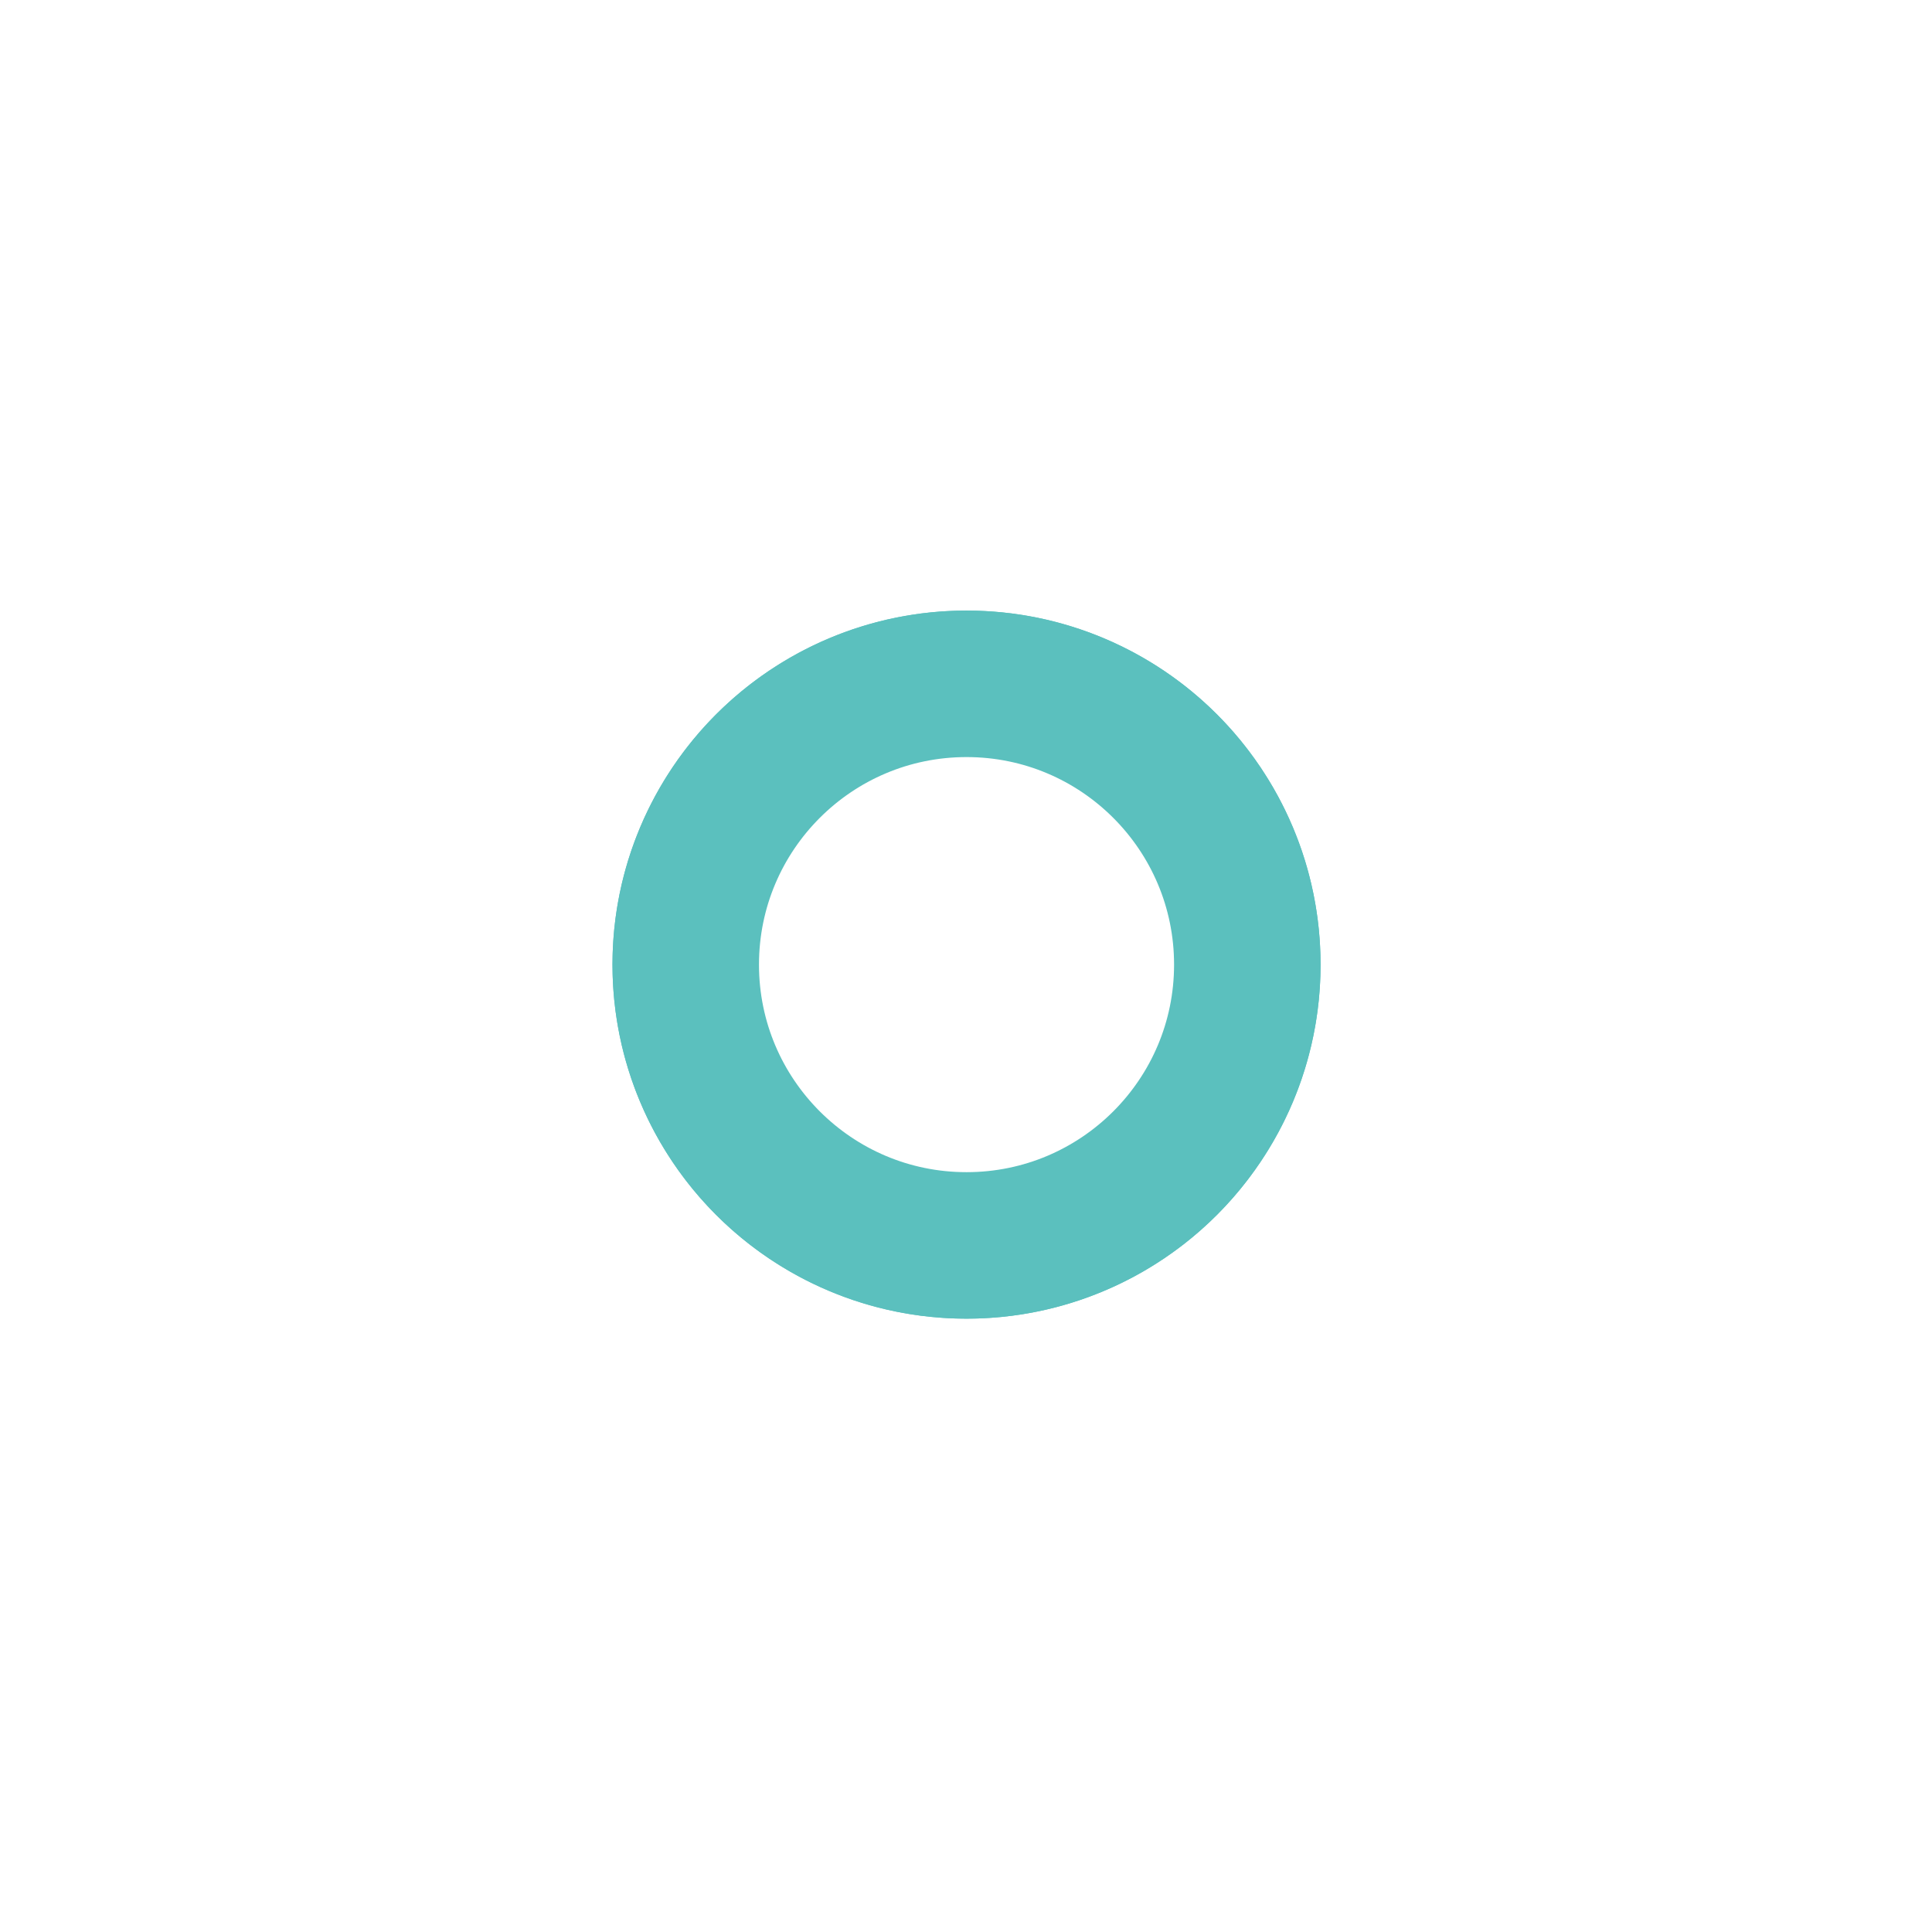 <svg width="544" height="544" viewBox="0 0 544 544" fill="none" xmlns="http://www.w3.org/2000/svg">
<mask id="mask0_8_1450" style="mask-type:alpha" maskUnits="userSpaceOnUse" x="250" y="332" width="96" height="54">
<rect x="250.198" y="355.902" width="90.714" height="30.98" transform="rotate(-15 250.198 355.902)" fill="url(#paint0_linear_8_1450)"/>
</mask>
<g mask="url(#mask0_8_1450)">
<g filter="url(#filter0_dddd_8_1450)">
<circle cx="24.516" cy="24.516" r="24.516" transform="matrix(-0.991 -0.132 0.792 -0.61 302.535 377.06)" stroke="white" stroke-width="1.719" stroke-linecap="round" stroke-dasharray="0.09 10.31"/>
</g>
</g>
<mask id="mask1_8_1450" style="mask-type:alpha" maskUnits="userSpaceOnUse" x="220" y="294" width="146" height="94">
<rect x="220.225" y="329.111" width="133.869" height="60.19" transform="rotate(-15 220.225 329.111)" fill="url(#paint1_linear_8_1450)"/>
</mask>
<g mask="url(#mask1_8_1450)">
<g filter="url(#filter1_dddd_8_1450)">
<circle cx="48.922" cy="48.922" r="48.922" transform="matrix(-0.991 -0.132 0.792 -0.61 302.443 376.715)" stroke="white" stroke-width="1.719" stroke-linecap="round" stroke-dasharray="0.09 10.31"/>
</g>
</g>
<mask id="mask2_8_1450" style="mask-type:alpha" maskUnits="userSpaceOnUse" x="182" y="247" width="207" height="131">
<rect x="182.464" y="297.076" width="191.115" height="83.204" transform="rotate(-15 182.464 297.076)" fill="url(#paint2_linear_8_1450)"/>
</mask>
<g mask="url(#mask2_8_1450)">
<g filter="url(#filter2_dddd_8_1450)">
<circle cx="70.25" cy="70.25" r="70.25" transform="matrix(-0.991 -0.132 0.792 -0.61 299.328 365.088)" stroke="white" stroke-width="1.719" stroke-linecap="round" stroke-dasharray="0.09 10.31"/>
</g>
</g>
<mask id="mask3_8_1450" style="mask-type:alpha" maskUnits="userSpaceOnUse" x="155" y="204" width="232" height="145">
<rect x="155.135" y="259.733" width="214.894" height="92.055" transform="rotate(-15 155.135 259.733)" fill="url(#paint3_linear_8_1450)"/>
</mask>
<g mask="url(#mask3_8_1450)">
<g filter="url(#filter3_dddd_8_1450)">
<circle cx="79.323" cy="79.323" r="79.323" transform="matrix(0.991 0.132 -0.792 0.61 259.605 216.841)" stroke="white" stroke-width="1.719" stroke-linecap="round" stroke-dasharray="0.09 10.31"/>
</g>
</g>
<mask id="mask4_8_1450" style="mask-type:alpha" maskUnits="userSpaceOnUse" x="162" y="171" width="207" height="131">
<rect x="162.075" y="220.982" width="191.115" height="83.204" transform="rotate(-15 162.075 220.982)" fill="url(#paint4_linear_8_1450)"/>
</mask>
<g mask="url(#mask4_8_1450)">
<g filter="url(#filter4_dddd_8_1450)">
<circle cx="70.25" cy="70.25" r="70.25" transform="matrix(0.991 0.132 -0.792 0.61 251.358 186.062)" stroke="white" stroke-width="1.719" stroke-linecap="round" stroke-dasharray="0.09 10.31"/>
</g>
</g>
<mask id="mask5_8_1450" style="mask-type:alpha" maskUnits="userSpaceOnUse" x="185" y="164" width="146" height="94">
<rect x="185.403" y="199.153" width="133.869" height="60.19" transform="rotate(-15 185.403 199.153)" fill="url(#paint5_linear_8_1450)"/>
</mask>
<g mask="url(#mask5_8_1450)">
<g filter="url(#filter5_dddd_8_1450)">
<circle cx="48.922" cy="48.922" r="48.922" transform="matrix(0.991 0.132 -0.792 0.61 248.379 174.947)" stroke="white" stroke-width="1.719" stroke-linecap="round" stroke-dasharray="0.09 10.31"/>
</g>
</g>
<mask id="mask6_8_1450" style="mask-type:alpha" maskUnits="userSpaceOnUse" x="205" y="165" width="97" height="55">
<rect x="205.525" y="189.179" width="90.714" height="30.98" transform="rotate(-15 205.525 189.179)" fill="url(#paint6_linear_8_1450)"/>
</mask>
<g mask="url(#mask6_8_1450)">
<g filter="url(#filter6_dddd_8_1450)">
<circle cx="24.516" cy="24.516" r="24.516" transform="matrix(0.991 0.132 -0.792 0.61 248.15 174.092)" stroke="white" stroke-width="1.719" stroke-linecap="round" stroke-dasharray="0.09 10.31"/>
</g>
</g>
<mask id="mask7_8_1450" style="mask-type:alpha" maskUnits="userSpaceOnUse" x="250" y="314" width="92" height="51">
<rect x="250.894" y="336.368" width="85.615" height="29.032" transform="rotate(-15 250.894 336.368)" fill="url(#paint7_linear_8_1450)"/>
</mask>
<g mask="url(#mask7_8_1450)">
<g filter="url(#filter7_dddd_8_1450)">
<circle cx="23.114" cy="23.114" r="23.114" transform="matrix(-0.992 -0.13 0.794 -0.608 300.231 356.118)" stroke="white" stroke-width="0.859" stroke-linecap="round" stroke-dasharray="0.09 10.31"/>
</g>
</g>
<mask id="mask8_8_1450" style="mask-type:alpha" maskUnits="userSpaceOnUse" x="222" y="278" width="138" height="88">
<rect x="222.664" y="311.3" width="126.344" height="56.406" transform="rotate(-15 222.664 311.3)" fill="url(#paint8_linear_8_1450)"/>
</mask>
<g mask="url(#mask8_8_1450)">
<g filter="url(#filter8_dddd_8_1450)">
<circle cx="46.125" cy="46.125" r="46.125" transform="matrix(-0.992 -0.13 0.794 -0.608 300.144 355.795)" stroke="white" stroke-width="0.859" stroke-linecap="round" stroke-dasharray="0.09 10.31"/>
</g>
</g>
<mask id="mask9_8_1450" style="mask-type:alpha" maskUnits="userSpaceOnUse" x="187" y="234" width="195" height="123">
<rect x="187.096" y="281.328" width="180.373" height="77.973" transform="rotate(-15 187.096 281.328)" fill="url(#paint9_linear_8_1450)"/>
</mask>
<g mask="url(#mask9_8_1450)">
<g filter="url(#filter9_dddd_8_1450)">
<circle cx="66.233" cy="66.233" r="66.233" transform="matrix(-0.992 -0.13 0.794 -0.608 297.225 344.9)" stroke="white" stroke-width="0.859" stroke-linecap="round" stroke-dasharray="0.09 10.31"/>
</g>
</g>
<mask id="mask10_8_1450" style="mask-type:alpha" maskUnits="userSpaceOnUse" x="161" y="193" width="219" height="137">
<rect x="161.376" y="246.362" width="202.815" height="86.268" transform="rotate(-15 161.376 246.362)" fill="url(#paint10_linear_8_1450)"/>
</mask>
<g mask="url(#mask10_8_1450)">
<g filter="url(#filter10_dddd_8_1450)">
<circle cx="74.786" cy="74.786" r="74.786" transform="matrix(0.992 0.13 -0.794 0.608 260 205.974)" stroke="white" stroke-width="0.859" stroke-linecap="round" stroke-dasharray="0.09 10.31"/>
</g>
</g>
<mask id="mask11_8_1450" style="mask-type:alpha" maskUnits="userSpaceOnUse" x="167" y="163" width="196" height="123">
<rect x="167.988" y="210.018" width="180.373" height="77.973" transform="rotate(-15 167.988 210.018)" fill="url(#paint11_linear_8_1450)"/>
</mask>
<g mask="url(#mask11_8_1450)">
<g filter="url(#filter11_dddd_8_1450)">
<circle cx="66.233" cy="66.233" r="66.233" transform="matrix(0.992 0.13 -0.794 0.608 252.271 177.129)" stroke="white" stroke-width="0.859" stroke-linecap="round" stroke-dasharray="0.09 10.31"/>
</g>
</g>
<mask id="mask12_8_1450" style="mask-type:alpha" maskUnits="userSpaceOnUse" x="190" y="156" width="137" height="88">
<rect x="190.031" y="189.513" width="126.344" height="56.406" transform="rotate(-15 190.031 189.513)" fill="url(#paint12_linear_8_1450)"/>
</mask>
<g mask="url(#mask12_8_1450)">
<g filter="url(#filter12_dddd_8_1450)">
<circle cx="46.125" cy="46.125" r="46.125" transform="matrix(0.992 0.13 -0.794 0.608 249.48 166.713)" stroke="white" stroke-width="0.859" stroke-linecap="round" stroke-dasharray="0.09 10.31"/>
</g>
</g>
<mask id="mask13_8_1450" style="mask-type:alpha" maskUnits="userSpaceOnUse" x="209" y="157" width="91" height="52">
<rect x="209.03" y="180.128" width="85.615" height="29.032" transform="rotate(-15 209.03 180.128)" fill="url(#paint13_linear_8_1450)"/>
</mask>
<g mask="url(#mask13_8_1450)">
<g filter="url(#filter13_dddd_8_1450)">
<circle cx="23.114" cy="23.114" r="23.114" transform="matrix(0.992 0.13 -0.794 0.608 249.265 165.912)" stroke="white" stroke-width="0.859" stroke-linecap="round" stroke-dasharray="0.09 10.31"/>
</g>
</g>
<mask id="mask14_8_1450" style="mask-type:alpha" maskUnits="userSpaceOnUse" x="250" y="326" width="94" height="52">
<rect x="250.15" y="348.911" width="88.517" height="30.079" transform="rotate(-15 250.15 348.911)" fill="url(#paint14_linear_8_1450)"/>
</mask>
<g mask="url(#mask14_8_1450)">
<g filter="url(#filter14_dddd_8_1450)">
<circle cx="23.904" cy="23.904" r="23.904" transform="matrix(-0.991 -0.131 0.793 -0.609 301.177 369.396)" stroke="white" stroke-width="2.578" stroke-linecap="round" stroke-dasharray="0.09 10.31"/>
</g>
</g>
<mask id="mask15_8_1450" style="mask-type:alpha" maskUnits="userSpaceOnUse" x="220" y="289" width="143" height="91">
<rect x="220.945" y="322.928" width="130.627" height="58.438" transform="rotate(-15 220.945 322.928)" fill="url(#paint15_linear_8_1450)"/>
</mask>
<g mask="url(#mask15_8_1450)">
<g filter="url(#filter15_dddd_8_1450)">
<circle cx="47.703" cy="47.703" r="47.703" transform="matrix(-0.991 -0.131 0.793 -0.609 301.087 369.062)" stroke="white" stroke-width="2.578" stroke-linecap="round" stroke-dasharray="0.09 10.31"/>
</g>
</g>
<mask id="mask16_8_1450" style="mask-type:alpha" maskUnits="userSpaceOnUse" x="184" y="243" width="202" height="127">
<rect x="184.15" y="291.861" width="186.487" height="80.782" transform="rotate(-15 184.15 291.861)" fill="url(#paint16_linear_8_1450)"/>
</mask>
<g mask="url(#mask16_8_1450)">
<g filter="url(#filter16_dddd_8_1450)">
<circle cx="68.499" cy="68.499" r="68.499" transform="matrix(-0.991 -0.131 0.793 -0.609 298.062 357.774)" stroke="white" stroke-width="2.578" stroke-linecap="round" stroke-dasharray="0.09 10.31"/>
</g>
</g>
<mask id="mask17_8_1450" style="mask-type:alpha" maskUnits="userSpaceOnUse" x="157" y="201" width="227" height="141">
<rect x="157.537" y="255.627" width="209.691" height="89.376" transform="rotate(-15 157.537 255.627)" fill="url(#paint17_linear_8_1450)"/>
</mask>
<g mask="url(#mask17_8_1450)">
<g filter="url(#filter17_dddd_8_1450)">
<circle cx="77.345" cy="77.345" r="77.345" transform="matrix(0.991 0.131 -0.793 0.609 259.496 213.842)" stroke="white" stroke-width="2.578" stroke-linecap="round" stroke-dasharray="0.09 10.31"/>
</g>
</g>
<mask id="mask18_8_1450" style="mask-type:alpha" maskUnits="userSpaceOnUse" x="164" y="169" width="202" height="128">
<rect x="164.354" y="217.981" width="186.487" height="80.782" transform="rotate(-15 164.354 217.981)" fill="url(#paint18_linear_8_1450)"/>
</mask>
<g mask="url(#mask18_8_1450)">
<g filter="url(#filter18_dddd_8_1450)">
<circle cx="68.499" cy="68.499" r="68.499" transform="matrix(0.991 0.131 -0.793 0.609 251.489 183.958)" stroke="white" stroke-width="2.578" stroke-linecap="round" stroke-dasharray="0.09 10.31"/>
</g>
</g>
<mask id="mask19_8_1450" style="mask-type:alpha" maskUnits="userSpaceOnUse" x="187" y="162" width="142" height="92">
<rect x="187.136" y="196.752" width="130.627" height="58.438" transform="rotate(-15 187.136 196.752)" fill="url(#paint19_linear_8_1450)"/>
</mask>
<g mask="url(#mask19_8_1450)">
<g filter="url(#filter19_dddd_8_1450)">
<circle cx="47.703" cy="47.703" r="47.703" transform="matrix(0.991 0.131 -0.793 0.609 248.597 173.166)" stroke="white" stroke-width="2.578" stroke-linecap="round" stroke-dasharray="0.09 10.31"/>
</g>
</g>
<mask id="mask20_8_1450" style="mask-type:alpha" maskUnits="userSpaceOnUse" x="206" y="164" width="95" height="53">
<rect x="206.777" y="187.041" width="88.517" height="30.079" transform="rotate(-15 206.777 187.041)" fill="url(#paint20_linear_8_1450)"/>
</mask>
<g mask="url(#mask20_8_1450)">
<g filter="url(#filter20_dddd_8_1450)">
<circle cx="23.904" cy="23.904" r="23.904" transform="matrix(0.991 0.131 -0.793 0.609 248.375 172.336)" stroke="white" stroke-width="2.578" stroke-linecap="round" stroke-dasharray="0.09 10.31"/>
</g>
</g>
<g style="mix-blend-mode:screen" filter="url(#filter21_f_8_1450)">
<circle cx="272.148" cy="271.612" r="82.501" stroke="#5BC0BE" stroke-width="34.376"/>
</g>
<g style="mix-blend-mode:color-dodge" filter="url(#filter22_f_8_1450)">
<circle cx="272.148" cy="271.612" r="79.064" stroke="#5BC0BE" stroke-width="41.251"/>
</g>
<defs>
<filter id="filter0_dddd_8_1450" x="219.559" y="306.28" width="156.198" height="105.155" filterUnits="userSpaceOnUse" color-interpolation-filters="sRGB">
<feFlood flood-opacity="0" result="BackgroundImageFix"/>
<feColorMatrix in="SourceAlpha" type="matrix" values="0 0 0 0 0 0 0 0 0 0 0 0 0 0 0 0 0 0 127 0" result="hardAlpha"/>
<feOffset/>
<feGaussianBlur stdDeviation="0.859"/>
<feColorMatrix type="matrix" values="0 0 0 0 1 0 0 0 0 1 0 0 0 0 1 0 0 0 1 0"/>
<feBlend mode="normal" in2="BackgroundImageFix" result="effect1_dropShadow_8_1450"/>
<feColorMatrix in="SourceAlpha" type="matrix" values="0 0 0 0 0 0 0 0 0 0 0 0 0 0 0 0 0 0 127 0" result="hardAlpha"/>
<feOffset/>
<feGaussianBlur stdDeviation="3.008"/>
<feColorMatrix type="matrix" values="0 0 0 0 0.354 0 0 0 0 0.496 0 0 0 0 1 0 0 0 1 0"/>
<feBlend mode="normal" in2="effect1_dropShadow_8_1450" result="effect2_dropShadow_8_1450"/>
<feColorMatrix in="SourceAlpha" type="matrix" values="0 0 0 0 0 0 0 0 0 0 0 0 0 0 0 0 0 0 127 0" result="hardAlpha"/>
<feOffset/>
<feGaussianBlur stdDeviation="10.313"/>
<feColorMatrix type="matrix" values="0 0 0 0 0.488 0 0 0 0 0.404 0 0 0 0 1 0 0 0 1 0"/>
<feBlend mode="normal" in2="effect2_dropShadow_8_1450" result="effect3_dropShadow_8_1450"/>
<feColorMatrix in="SourceAlpha" type="matrix" values="0 0 0 0 0 0 0 0 0 0 0 0 0 0 0 0 0 0 127 0" result="hardAlpha"/>
<feOffset/>
<feGaussianBlur stdDeviation="17.188"/>
<feColorMatrix type="matrix" values="0 0 0 0 0.409 0 0 0 0 0.312 0 0 0 0 1 0 0 0 1 0"/>
<feBlend mode="normal" in2="effect3_dropShadow_8_1450" result="effect4_dropShadow_8_1450"/>
<feBlend mode="normal" in="SourceGraphic" in2="effect4_dropShadow_8_1450" result="shape"/>
</filter>
<filter id="filter1_dddd_8_1450" x="171.083" y="269.693" width="243.255" height="141.397" filterUnits="userSpaceOnUse" color-interpolation-filters="sRGB">
<feFlood flood-opacity="0" result="BackgroundImageFix"/>
<feColorMatrix in="SourceAlpha" type="matrix" values="0 0 0 0 0 0 0 0 0 0 0 0 0 0 0 0 0 0 127 0" result="hardAlpha"/>
<feOffset/>
<feGaussianBlur stdDeviation="0.859"/>
<feColorMatrix type="matrix" values="0 0 0 0 1 0 0 0 0 1 0 0 0 0 1 0 0 0 1 0"/>
<feBlend mode="normal" in2="BackgroundImageFix" result="effect1_dropShadow_8_1450"/>
<feColorMatrix in="SourceAlpha" type="matrix" values="0 0 0 0 0 0 0 0 0 0 0 0 0 0 0 0 0 0 127 0" result="hardAlpha"/>
<feOffset/>
<feGaussianBlur stdDeviation="3.008"/>
<feColorMatrix type="matrix" values="0 0 0 0 0.354 0 0 0 0 0.496 0 0 0 0 1 0 0 0 1 0"/>
<feBlend mode="normal" in2="effect1_dropShadow_8_1450" result="effect2_dropShadow_8_1450"/>
<feColorMatrix in="SourceAlpha" type="matrix" values="0 0 0 0 0 0 0 0 0 0 0 0 0 0 0 0 0 0 127 0" result="hardAlpha"/>
<feOffset/>
<feGaussianBlur stdDeviation="10.313"/>
<feColorMatrix type="matrix" values="0 0 0 0 0.488 0 0 0 0 0.404 0 0 0 0 1 0 0 0 1 0"/>
<feBlend mode="normal" in2="effect2_dropShadow_8_1450" result="effect3_dropShadow_8_1450"/>
<feColorMatrix in="SourceAlpha" type="matrix" values="0 0 0 0 0 0 0 0 0 0 0 0 0 0 0 0 0 0 127 0" result="hardAlpha"/>
<feOffset/>
<feGaussianBlur stdDeviation="17.188"/>
<feColorMatrix type="matrix" values="0 0 0 0 0.409 0 0 0 0 0.312 0 0 0 0 1 0 0 0 1 0"/>
<feBlend mode="normal" in2="effect3_dropShadow_8_1450" result="effect4_dropShadow_8_1450"/>
<feBlend mode="normal" in="SourceGraphic" in2="effect4_dropShadow_8_1450" result="shape"/>
</filter>
<filter id="filter2_dddd_8_1450" x="125.687" y="226.397" width="319.331" height="173.067" filterUnits="userSpaceOnUse" color-interpolation-filters="sRGB">
<feFlood flood-opacity="0" result="BackgroundImageFix"/>
<feColorMatrix in="SourceAlpha" type="matrix" values="0 0 0 0 0 0 0 0 0 0 0 0 0 0 0 0 0 0 127 0" result="hardAlpha"/>
<feOffset/>
<feGaussianBlur stdDeviation="0.859"/>
<feColorMatrix type="matrix" values="0 0 0 0 1 0 0 0 0 1 0 0 0 0 1 0 0 0 1 0"/>
<feBlend mode="normal" in2="BackgroundImageFix" result="effect1_dropShadow_8_1450"/>
<feColorMatrix in="SourceAlpha" type="matrix" values="0 0 0 0 0 0 0 0 0 0 0 0 0 0 0 0 0 0 127 0" result="hardAlpha"/>
<feOffset/>
<feGaussianBlur stdDeviation="3.008"/>
<feColorMatrix type="matrix" values="0 0 0 0 0.354 0 0 0 0 0.496 0 0 0 0 1 0 0 0 1 0"/>
<feBlend mode="normal" in2="effect1_dropShadow_8_1450" result="effect2_dropShadow_8_1450"/>
<feColorMatrix in="SourceAlpha" type="matrix" values="0 0 0 0 0 0 0 0 0 0 0 0 0 0 0 0 0 0 127 0" result="hardAlpha"/>
<feOffset/>
<feGaussianBlur stdDeviation="10.313"/>
<feColorMatrix type="matrix" values="0 0 0 0 0.488 0 0 0 0 0.404 0 0 0 0 1 0 0 0 1 0"/>
<feBlend mode="normal" in2="effect2_dropShadow_8_1450" result="effect3_dropShadow_8_1450"/>
<feColorMatrix in="SourceAlpha" type="matrix" values="0 0 0 0 0 0 0 0 0 0 0 0 0 0 0 0 0 0 127 0" result="hardAlpha"/>
<feOffset/>
<feGaussianBlur stdDeviation="17.188"/>
<feColorMatrix type="matrix" values="0 0 0 0 0.409 0 0 0 0 0.312 0 0 0 0 1 0 0 0 1 0"/>
<feBlend mode="normal" in2="effect3_dropShadow_8_1450" result="effect4_dropShadow_8_1450"/>
<feBlend mode="normal" in="SourceGraphic" in2="effect4_dropShadow_8_1450" result="shape"/>
</filter>
<filter id="filter3_dddd_8_1450" x="99.539" y="182.466" width="351.693" height="186.539" filterUnits="userSpaceOnUse" color-interpolation-filters="sRGB">
<feFlood flood-opacity="0" result="BackgroundImageFix"/>
<feColorMatrix in="SourceAlpha" type="matrix" values="0 0 0 0 0 0 0 0 0 0 0 0 0 0 0 0 0 0 127 0" result="hardAlpha"/>
<feOffset/>
<feGaussianBlur stdDeviation="0.859"/>
<feColorMatrix type="matrix" values="0 0 0 0 1 0 0 0 0 1 0 0 0 0 1 0 0 0 1 0"/>
<feBlend mode="normal" in2="BackgroundImageFix" result="effect1_dropShadow_8_1450"/>
<feColorMatrix in="SourceAlpha" type="matrix" values="0 0 0 0 0 0 0 0 0 0 0 0 0 0 0 0 0 0 127 0" result="hardAlpha"/>
<feOffset/>
<feGaussianBlur stdDeviation="3.008"/>
<feColorMatrix type="matrix" values="0 0 0 0 0.354 0 0 0 0 0.496 0 0 0 0 1 0 0 0 1 0"/>
<feBlend mode="normal" in2="effect1_dropShadow_8_1450" result="effect2_dropShadow_8_1450"/>
<feColorMatrix in="SourceAlpha" type="matrix" values="0 0 0 0 0 0 0 0 0 0 0 0 0 0 0 0 0 0 127 0" result="hardAlpha"/>
<feOffset/>
<feGaussianBlur stdDeviation="10.313"/>
<feColorMatrix type="matrix" values="0 0 0 0 0.488 0 0 0 0 0.404 0 0 0 0 1 0 0 0 1 0"/>
<feBlend mode="normal" in2="effect2_dropShadow_8_1450" result="effect3_dropShadow_8_1450"/>
<feColorMatrix in="SourceAlpha" type="matrix" values="0 0 0 0 0 0 0 0 0 0 0 0 0 0 0 0 0 0 127 0" result="hardAlpha"/>
<feOffset/>
<feGaussianBlur stdDeviation="17.188"/>
<feColorMatrix type="matrix" values="0 0 0 0 0.409 0 0 0 0 0.312 0 0 0 0 1 0 0 0 1 0"/>
<feBlend mode="normal" in2="effect3_dropShadow_8_1450" result="effect4_dropShadow_8_1450"/>
<feBlend mode="normal" in="SourceGraphic" in2="effect4_dropShadow_8_1450" result="shape"/>
</filter>
<filter id="filter4_dddd_8_1450" x="105.668" y="151.686" width="319.331" height="173.067" filterUnits="userSpaceOnUse" color-interpolation-filters="sRGB">
<feFlood flood-opacity="0" result="BackgroundImageFix"/>
<feColorMatrix in="SourceAlpha" type="matrix" values="0 0 0 0 0 0 0 0 0 0 0 0 0 0 0 0 0 0 127 0" result="hardAlpha"/>
<feOffset/>
<feGaussianBlur stdDeviation="0.859"/>
<feColorMatrix type="matrix" values="0 0 0 0 1 0 0 0 0 1 0 0 0 0 1 0 0 0 1 0"/>
<feBlend mode="normal" in2="BackgroundImageFix" result="effect1_dropShadow_8_1450"/>
<feColorMatrix in="SourceAlpha" type="matrix" values="0 0 0 0 0 0 0 0 0 0 0 0 0 0 0 0 0 0 127 0" result="hardAlpha"/>
<feOffset/>
<feGaussianBlur stdDeviation="3.008"/>
<feColorMatrix type="matrix" values="0 0 0 0 0.354 0 0 0 0 0.496 0 0 0 0 1 0 0 0 1 0"/>
<feBlend mode="normal" in2="effect1_dropShadow_8_1450" result="effect2_dropShadow_8_1450"/>
<feColorMatrix in="SourceAlpha" type="matrix" values="0 0 0 0 0 0 0 0 0 0 0 0 0 0 0 0 0 0 127 0" result="hardAlpha"/>
<feOffset/>
<feGaussianBlur stdDeviation="10.313"/>
<feColorMatrix type="matrix" values="0 0 0 0 0.488 0 0 0 0 0.404 0 0 0 0 1 0 0 0 1 0"/>
<feBlend mode="normal" in2="effect2_dropShadow_8_1450" result="effect3_dropShadow_8_1450"/>
<feColorMatrix in="SourceAlpha" type="matrix" values="0 0 0 0 0 0 0 0 0 0 0 0 0 0 0 0 0 0 127 0" result="hardAlpha"/>
<feOffset/>
<feGaussianBlur stdDeviation="17.188"/>
<feColorMatrix type="matrix" values="0 0 0 0 0.409 0 0 0 0 0.312 0 0 0 0 1 0 0 0 1 0"/>
<feBlend mode="normal" in2="effect3_dropShadow_8_1450" result="effect4_dropShadow_8_1450"/>
<feBlend mode="normal" in="SourceGraphic" in2="effect4_dropShadow_8_1450" result="shape"/>
</filter>
<filter id="filter5_dddd_8_1450" x="136.484" y="140.572" width="243.255" height="141.397" filterUnits="userSpaceOnUse" color-interpolation-filters="sRGB">
<feFlood flood-opacity="0" result="BackgroundImageFix"/>
<feColorMatrix in="SourceAlpha" type="matrix" values="0 0 0 0 0 0 0 0 0 0 0 0 0 0 0 0 0 0 127 0" result="hardAlpha"/>
<feOffset/>
<feGaussianBlur stdDeviation="0.859"/>
<feColorMatrix type="matrix" values="0 0 0 0 1 0 0 0 0 1 0 0 0 0 1 0 0 0 1 0"/>
<feBlend mode="normal" in2="BackgroundImageFix" result="effect1_dropShadow_8_1450"/>
<feColorMatrix in="SourceAlpha" type="matrix" values="0 0 0 0 0 0 0 0 0 0 0 0 0 0 0 0 0 0 127 0" result="hardAlpha"/>
<feOffset/>
<feGaussianBlur stdDeviation="3.008"/>
<feColorMatrix type="matrix" values="0 0 0 0 0.354 0 0 0 0 0.496 0 0 0 0 1 0 0 0 1 0"/>
<feBlend mode="normal" in2="effect1_dropShadow_8_1450" result="effect2_dropShadow_8_1450"/>
<feColorMatrix in="SourceAlpha" type="matrix" values="0 0 0 0 0 0 0 0 0 0 0 0 0 0 0 0 0 0 127 0" result="hardAlpha"/>
<feOffset/>
<feGaussianBlur stdDeviation="10.313"/>
<feColorMatrix type="matrix" values="0 0 0 0 0.488 0 0 0 0 0.404 0 0 0 0 1 0 0 0 1 0"/>
<feBlend mode="normal" in2="effect2_dropShadow_8_1450" result="effect3_dropShadow_8_1450"/>
<feColorMatrix in="SourceAlpha" type="matrix" values="0 0 0 0 0 0 0 0 0 0 0 0 0 0 0 0 0 0 127 0" result="hardAlpha"/>
<feOffset/>
<feGaussianBlur stdDeviation="17.188"/>
<feColorMatrix type="matrix" values="0 0 0 0 0.409 0 0 0 0 0.312 0 0 0 0 1 0 0 0 1 0"/>
<feBlend mode="normal" in2="effect3_dropShadow_8_1450" result="effect4_dropShadow_8_1450"/>
<feBlend mode="normal" in="SourceGraphic" in2="effect4_dropShadow_8_1450" result="shape"/>
</filter>
<filter id="filter6_dddd_8_1450" x="174.929" y="139.717" width="156.198" height="105.155" filterUnits="userSpaceOnUse" color-interpolation-filters="sRGB">
<feFlood flood-opacity="0" result="BackgroundImageFix"/>
<feColorMatrix in="SourceAlpha" type="matrix" values="0 0 0 0 0 0 0 0 0 0 0 0 0 0 0 0 0 0 127 0" result="hardAlpha"/>
<feOffset/>
<feGaussianBlur stdDeviation="0.859"/>
<feColorMatrix type="matrix" values="0 0 0 0 1 0 0 0 0 1 0 0 0 0 1 0 0 0 1 0"/>
<feBlend mode="normal" in2="BackgroundImageFix" result="effect1_dropShadow_8_1450"/>
<feColorMatrix in="SourceAlpha" type="matrix" values="0 0 0 0 0 0 0 0 0 0 0 0 0 0 0 0 0 0 127 0" result="hardAlpha"/>
<feOffset/>
<feGaussianBlur stdDeviation="3.008"/>
<feColorMatrix type="matrix" values="0 0 0 0 0.354 0 0 0 0 0.496 0 0 0 0 1 0 0 0 1 0"/>
<feBlend mode="normal" in2="effect1_dropShadow_8_1450" result="effect2_dropShadow_8_1450"/>
<feColorMatrix in="SourceAlpha" type="matrix" values="0 0 0 0 0 0 0 0 0 0 0 0 0 0 0 0 0 0 127 0" result="hardAlpha"/>
<feOffset/>
<feGaussianBlur stdDeviation="10.313"/>
<feColorMatrix type="matrix" values="0 0 0 0 0.488 0 0 0 0 0.404 0 0 0 0 1 0 0 0 1 0"/>
<feBlend mode="normal" in2="effect2_dropShadow_8_1450" result="effect3_dropShadow_8_1450"/>
<feColorMatrix in="SourceAlpha" type="matrix" values="0 0 0 0 0 0 0 0 0 0 0 0 0 0 0 0 0 0 127 0" result="hardAlpha"/>
<feOffset/>
<feGaussianBlur stdDeviation="17.188"/>
<feColorMatrix type="matrix" values="0 0 0 0 0.409 0 0 0 0 0.312 0 0 0 0 1 0 0 0 1 0"/>
<feBlend mode="normal" in2="effect3_dropShadow_8_1450" result="effect4_dropShadow_8_1450"/>
<feBlend mode="normal" in="SourceGraphic" in2="effect4_dropShadow_8_1450" result="shape"/>
</filter>
<filter id="filter7_dddd_8_1450" x="220.019" y="287.628" width="151.282" height="102.866" filterUnits="userSpaceOnUse" color-interpolation-filters="sRGB">
<feFlood flood-opacity="0" result="BackgroundImageFix"/>
<feColorMatrix in="SourceAlpha" type="matrix" values="0 0 0 0 0 0 0 0 0 0 0 0 0 0 0 0 0 0 127 0" result="hardAlpha"/>
<feOffset/>
<feGaussianBlur stdDeviation="0.859"/>
<feColorMatrix type="matrix" values="0 0 0 0 1 0 0 0 0 1 0 0 0 0 1 0 0 0 1 0"/>
<feBlend mode="normal" in2="BackgroundImageFix" result="effect1_dropShadow_8_1450"/>
<feColorMatrix in="SourceAlpha" type="matrix" values="0 0 0 0 0 0 0 0 0 0 0 0 0 0 0 0 0 0 127 0" result="hardAlpha"/>
<feOffset/>
<feGaussianBlur stdDeviation="3.008"/>
<feColorMatrix type="matrix" values="0 0 0 0 0.354 0 0 0 0 0.496 0 0 0 0 1 0 0 0 1 0"/>
<feBlend mode="normal" in2="effect1_dropShadow_8_1450" result="effect2_dropShadow_8_1450"/>
<feColorMatrix in="SourceAlpha" type="matrix" values="0 0 0 0 0 0 0 0 0 0 0 0 0 0 0 0 0 0 127 0" result="hardAlpha"/>
<feOffset/>
<feGaussianBlur stdDeviation="10.313"/>
<feColorMatrix type="matrix" values="0 0 0 0 0.488 0 0 0 0 0.404 0 0 0 0 1 0 0 0 1 0"/>
<feBlend mode="normal" in2="effect2_dropShadow_8_1450" result="effect3_dropShadow_8_1450"/>
<feColorMatrix in="SourceAlpha" type="matrix" values="0 0 0 0 0 0 0 0 0 0 0 0 0 0 0 0 0 0 127 0" result="hardAlpha"/>
<feOffset/>
<feGaussianBlur stdDeviation="17.188"/>
<feColorMatrix type="matrix" values="0 0 0 0 0.409 0 0 0 0 0.312 0 0 0 0 1 0 0 0 1 0"/>
<feBlend mode="normal" in2="effect3_dropShadow_8_1450" result="effect4_dropShadow_8_1450"/>
<feBlend mode="normal" in="SourceGraphic" in2="effect4_dropShadow_8_1450" result="shape"/>
</filter>
<filter id="filter8_dddd_8_1450" x="174.3" y="253.341" width="233.447" height="136.83" filterUnits="userSpaceOnUse" color-interpolation-filters="sRGB">
<feFlood flood-opacity="0" result="BackgroundImageFix"/>
<feColorMatrix in="SourceAlpha" type="matrix" values="0 0 0 0 0 0 0 0 0 0 0 0 0 0 0 0 0 0 127 0" result="hardAlpha"/>
<feOffset/>
<feGaussianBlur stdDeviation="0.859"/>
<feColorMatrix type="matrix" values="0 0 0 0 1 0 0 0 0 1 0 0 0 0 1 0 0 0 1 0"/>
<feBlend mode="normal" in2="BackgroundImageFix" result="effect1_dropShadow_8_1450"/>
<feColorMatrix in="SourceAlpha" type="matrix" values="0 0 0 0 0 0 0 0 0 0 0 0 0 0 0 0 0 0 127 0" result="hardAlpha"/>
<feOffset/>
<feGaussianBlur stdDeviation="3.008"/>
<feColorMatrix type="matrix" values="0 0 0 0 0.354 0 0 0 0 0.496 0 0 0 0 1 0 0 0 1 0"/>
<feBlend mode="normal" in2="effect1_dropShadow_8_1450" result="effect2_dropShadow_8_1450"/>
<feColorMatrix in="SourceAlpha" type="matrix" values="0 0 0 0 0 0 0 0 0 0 0 0 0 0 0 0 0 0 127 0" result="hardAlpha"/>
<feOffset/>
<feGaussianBlur stdDeviation="10.313"/>
<feColorMatrix type="matrix" values="0 0 0 0 0.488 0 0 0 0 0.404 0 0 0 0 1 0 0 0 1 0"/>
<feBlend mode="normal" in2="effect2_dropShadow_8_1450" result="effect3_dropShadow_8_1450"/>
<feColorMatrix in="SourceAlpha" type="matrix" values="0 0 0 0 0 0 0 0 0 0 0 0 0 0 0 0 0 0 127 0" result="hardAlpha"/>
<feOffset/>
<feGaussianBlur stdDeviation="17.188"/>
<feColorMatrix type="matrix" values="0 0 0 0 0.409 0 0 0 0 0.312 0 0 0 0 1 0 0 0 1 0"/>
<feBlend mode="normal" in2="effect3_dropShadow_8_1450" result="effect4_dropShadow_8_1450"/>
<feBlend mode="normal" in="SourceGraphic" in2="effect4_dropShadow_8_1450" result="shape"/>
</filter>
<filter id="filter9_dddd_8_1450" x="131.505" y="212.767" width="305.246" height="166.508" filterUnits="userSpaceOnUse" color-interpolation-filters="sRGB">
<feFlood flood-opacity="0" result="BackgroundImageFix"/>
<feColorMatrix in="SourceAlpha" type="matrix" values="0 0 0 0 0 0 0 0 0 0 0 0 0 0 0 0 0 0 127 0" result="hardAlpha"/>
<feOffset/>
<feGaussianBlur stdDeviation="0.859"/>
<feColorMatrix type="matrix" values="0 0 0 0 1 0 0 0 0 1 0 0 0 0 1 0 0 0 1 0"/>
<feBlend mode="normal" in2="BackgroundImageFix" result="effect1_dropShadow_8_1450"/>
<feColorMatrix in="SourceAlpha" type="matrix" values="0 0 0 0 0 0 0 0 0 0 0 0 0 0 0 0 0 0 127 0" result="hardAlpha"/>
<feOffset/>
<feGaussianBlur stdDeviation="3.008"/>
<feColorMatrix type="matrix" values="0 0 0 0 0.354 0 0 0 0 0.496 0 0 0 0 1 0 0 0 1 0"/>
<feBlend mode="normal" in2="effect1_dropShadow_8_1450" result="effect2_dropShadow_8_1450"/>
<feColorMatrix in="SourceAlpha" type="matrix" values="0 0 0 0 0 0 0 0 0 0 0 0 0 0 0 0 0 0 127 0" result="hardAlpha"/>
<feOffset/>
<feGaussianBlur stdDeviation="10.313"/>
<feColorMatrix type="matrix" values="0 0 0 0 0.488 0 0 0 0 0.404 0 0 0 0 1 0 0 0 1 0"/>
<feBlend mode="normal" in2="effect2_dropShadow_8_1450" result="effect3_dropShadow_8_1450"/>
<feColorMatrix in="SourceAlpha" type="matrix" values="0 0 0 0 0 0 0 0 0 0 0 0 0 0 0 0 0 0 127 0" result="hardAlpha"/>
<feOffset/>
<feGaussianBlur stdDeviation="17.188"/>
<feColorMatrix type="matrix" values="0 0 0 0 0.409 0 0 0 0 0.312 0 0 0 0 1 0 0 0 1 0"/>
<feBlend mode="normal" in2="effect3_dropShadow_8_1450" result="effect4_dropShadow_8_1450"/>
<feBlend mode="normal" in="SourceGraphic" in2="effect4_dropShadow_8_1450" result="shape"/>
</filter>
<filter id="filter10_dddd_8_1450" x="106.894" y="171.598" width="335.789" height="179.134" filterUnits="userSpaceOnUse" color-interpolation-filters="sRGB">
<feFlood flood-opacity="0" result="BackgroundImageFix"/>
<feColorMatrix in="SourceAlpha" type="matrix" values="0 0 0 0 0 0 0 0 0 0 0 0 0 0 0 0 0 0 127 0" result="hardAlpha"/>
<feOffset/>
<feGaussianBlur stdDeviation="0.859"/>
<feColorMatrix type="matrix" values="0 0 0 0 1 0 0 0 0 1 0 0 0 0 1 0 0 0 1 0"/>
<feBlend mode="normal" in2="BackgroundImageFix" result="effect1_dropShadow_8_1450"/>
<feColorMatrix in="SourceAlpha" type="matrix" values="0 0 0 0 0 0 0 0 0 0 0 0 0 0 0 0 0 0 127 0" result="hardAlpha"/>
<feOffset/>
<feGaussianBlur stdDeviation="3.008"/>
<feColorMatrix type="matrix" values="0 0 0 0 0.354 0 0 0 0 0.496 0 0 0 0 1 0 0 0 1 0"/>
<feBlend mode="normal" in2="effect1_dropShadow_8_1450" result="effect2_dropShadow_8_1450"/>
<feColorMatrix in="SourceAlpha" type="matrix" values="0 0 0 0 0 0 0 0 0 0 0 0 0 0 0 0 0 0 127 0" result="hardAlpha"/>
<feOffset/>
<feGaussianBlur stdDeviation="10.313"/>
<feColorMatrix type="matrix" values="0 0 0 0 0.488 0 0 0 0 0.404 0 0 0 0 1 0 0 0 1 0"/>
<feBlend mode="normal" in2="effect2_dropShadow_8_1450" result="effect3_dropShadow_8_1450"/>
<feColorMatrix in="SourceAlpha" type="matrix" values="0 0 0 0 0 0 0 0 0 0 0 0 0 0 0 0 0 0 127 0" result="hardAlpha"/>
<feOffset/>
<feGaussianBlur stdDeviation="17.188"/>
<feColorMatrix type="matrix" values="0 0 0 0 0.409 0 0 0 0 0.312 0 0 0 0 1 0 0 0 1 0"/>
<feBlend mode="normal" in2="effect3_dropShadow_8_1450" result="effect4_dropShadow_8_1450"/>
<feBlend mode="normal" in="SourceGraphic" in2="effect4_dropShadow_8_1450" result="shape"/>
</filter>
<filter id="filter11_dddd_8_1450" x="112.745" y="142.754" width="305.246" height="166.508" filterUnits="userSpaceOnUse" color-interpolation-filters="sRGB">
<feFlood flood-opacity="0" result="BackgroundImageFix"/>
<feColorMatrix in="SourceAlpha" type="matrix" values="0 0 0 0 0 0 0 0 0 0 0 0 0 0 0 0 0 0 127 0" result="hardAlpha"/>
<feOffset/>
<feGaussianBlur stdDeviation="0.859"/>
<feColorMatrix type="matrix" values="0 0 0 0 1 0 0 0 0 1 0 0 0 0 1 0 0 0 1 0"/>
<feBlend mode="normal" in2="BackgroundImageFix" result="effect1_dropShadow_8_1450"/>
<feColorMatrix in="SourceAlpha" type="matrix" values="0 0 0 0 0 0 0 0 0 0 0 0 0 0 0 0 0 0 127 0" result="hardAlpha"/>
<feOffset/>
<feGaussianBlur stdDeviation="3.008"/>
<feColorMatrix type="matrix" values="0 0 0 0 0.354 0 0 0 0 0.496 0 0 0 0 1 0 0 0 1 0"/>
<feBlend mode="normal" in2="effect1_dropShadow_8_1450" result="effect2_dropShadow_8_1450"/>
<feColorMatrix in="SourceAlpha" type="matrix" values="0 0 0 0 0 0 0 0 0 0 0 0 0 0 0 0 0 0 127 0" result="hardAlpha"/>
<feOffset/>
<feGaussianBlur stdDeviation="10.313"/>
<feColorMatrix type="matrix" values="0 0 0 0 0.488 0 0 0 0 0.404 0 0 0 0 1 0 0 0 1 0"/>
<feBlend mode="normal" in2="effect2_dropShadow_8_1450" result="effect3_dropShadow_8_1450"/>
<feColorMatrix in="SourceAlpha" type="matrix" values="0 0 0 0 0 0 0 0 0 0 0 0 0 0 0 0 0 0 127 0" result="hardAlpha"/>
<feOffset/>
<feGaussianBlur stdDeviation="17.188"/>
<feColorMatrix type="matrix" values="0 0 0 0 0.409 0 0 0 0 0.312 0 0 0 0 1 0 0 0 1 0"/>
<feBlend mode="normal" in2="effect3_dropShadow_8_1450" result="effect4_dropShadow_8_1450"/>
<feBlend mode="normal" in="SourceGraphic" in2="effect4_dropShadow_8_1450" result="shape"/>
</filter>
<filter id="filter12_dddd_8_1450" x="141.878" y="132.338" width="233.447" height="136.83" filterUnits="userSpaceOnUse" color-interpolation-filters="sRGB">
<feFlood flood-opacity="0" result="BackgroundImageFix"/>
<feColorMatrix in="SourceAlpha" type="matrix" values="0 0 0 0 0 0 0 0 0 0 0 0 0 0 0 0 0 0 127 0" result="hardAlpha"/>
<feOffset/>
<feGaussianBlur stdDeviation="0.859"/>
<feColorMatrix type="matrix" values="0 0 0 0 1 0 0 0 0 1 0 0 0 0 1 0 0 0 1 0"/>
<feBlend mode="normal" in2="BackgroundImageFix" result="effect1_dropShadow_8_1450"/>
<feColorMatrix in="SourceAlpha" type="matrix" values="0 0 0 0 0 0 0 0 0 0 0 0 0 0 0 0 0 0 127 0" result="hardAlpha"/>
<feOffset/>
<feGaussianBlur stdDeviation="3.008"/>
<feColorMatrix type="matrix" values="0 0 0 0 0.354 0 0 0 0 0.496 0 0 0 0 1 0 0 0 1 0"/>
<feBlend mode="normal" in2="effect1_dropShadow_8_1450" result="effect2_dropShadow_8_1450"/>
<feColorMatrix in="SourceAlpha" type="matrix" values="0 0 0 0 0 0 0 0 0 0 0 0 0 0 0 0 0 0 127 0" result="hardAlpha"/>
<feOffset/>
<feGaussianBlur stdDeviation="10.313"/>
<feColorMatrix type="matrix" values="0 0 0 0 0.488 0 0 0 0 0.404 0 0 0 0 1 0 0 0 1 0"/>
<feBlend mode="normal" in2="effect2_dropShadow_8_1450" result="effect3_dropShadow_8_1450"/>
<feColorMatrix in="SourceAlpha" type="matrix" values="0 0 0 0 0 0 0 0 0 0 0 0 0 0 0 0 0 0 127 0" result="hardAlpha"/>
<feOffset/>
<feGaussianBlur stdDeviation="17.188"/>
<feColorMatrix type="matrix" values="0 0 0 0 0.409 0 0 0 0 0.312 0 0 0 0 1 0 0 0 1 0"/>
<feBlend mode="normal" in2="effect3_dropShadow_8_1450" result="effect4_dropShadow_8_1450"/>
<feBlend mode="normal" in="SourceGraphic" in2="effect4_dropShadow_8_1450" result="shape"/>
</filter>
<filter id="filter13_dddd_8_1450" x="178.195" y="131.536" width="151.282" height="102.866" filterUnits="userSpaceOnUse" color-interpolation-filters="sRGB">
<feFlood flood-opacity="0" result="BackgroundImageFix"/>
<feColorMatrix in="SourceAlpha" type="matrix" values="0 0 0 0 0 0 0 0 0 0 0 0 0 0 0 0 0 0 127 0" result="hardAlpha"/>
<feOffset/>
<feGaussianBlur stdDeviation="0.859"/>
<feColorMatrix type="matrix" values="0 0 0 0 1 0 0 0 0 1 0 0 0 0 1 0 0 0 1 0"/>
<feBlend mode="normal" in2="BackgroundImageFix" result="effect1_dropShadow_8_1450"/>
<feColorMatrix in="SourceAlpha" type="matrix" values="0 0 0 0 0 0 0 0 0 0 0 0 0 0 0 0 0 0 127 0" result="hardAlpha"/>
<feOffset/>
<feGaussianBlur stdDeviation="3.008"/>
<feColorMatrix type="matrix" values="0 0 0 0 0.354 0 0 0 0 0.496 0 0 0 0 1 0 0 0 1 0"/>
<feBlend mode="normal" in2="effect1_dropShadow_8_1450" result="effect2_dropShadow_8_1450"/>
<feColorMatrix in="SourceAlpha" type="matrix" values="0 0 0 0 0 0 0 0 0 0 0 0 0 0 0 0 0 0 127 0" result="hardAlpha"/>
<feOffset/>
<feGaussianBlur stdDeviation="10.313"/>
<feColorMatrix type="matrix" values="0 0 0 0 0.488 0 0 0 0 0.404 0 0 0 0 1 0 0 0 1 0"/>
<feBlend mode="normal" in2="effect2_dropShadow_8_1450" result="effect3_dropShadow_8_1450"/>
<feColorMatrix in="SourceAlpha" type="matrix" values="0 0 0 0 0 0 0 0 0 0 0 0 0 0 0 0 0 0 127 0" result="hardAlpha"/>
<feOffset/>
<feGaussianBlur stdDeviation="17.188"/>
<feColorMatrix type="matrix" values="0 0 0 0 0.409 0 0 0 0 0.312 0 0 0 0 1 0 0 0 1 0"/>
<feBlend mode="normal" in2="effect3_dropShadow_8_1450" result="effect4_dropShadow_8_1450"/>
<feBlend mode="normal" in="SourceGraphic" in2="effect4_dropShadow_8_1450" result="shape"/>
</filter>
<filter id="filter14_dddd_8_1450" x="219.401" y="299.676" width="154.08" height="104.095" filterUnits="userSpaceOnUse" color-interpolation-filters="sRGB">
<feFlood flood-opacity="0" result="BackgroundImageFix"/>
<feColorMatrix in="SourceAlpha" type="matrix" values="0 0 0 0 0 0 0 0 0 0 0 0 0 0 0 0 0 0 127 0" result="hardAlpha"/>
<feOffset/>
<feGaussianBlur stdDeviation="0.859"/>
<feColorMatrix type="matrix" values="0 0 0 0 1 0 0 0 0 1 0 0 0 0 1 0 0 0 1 0"/>
<feBlend mode="normal" in2="BackgroundImageFix" result="effect1_dropShadow_8_1450"/>
<feColorMatrix in="SourceAlpha" type="matrix" values="0 0 0 0 0 0 0 0 0 0 0 0 0 0 0 0 0 0 127 0" result="hardAlpha"/>
<feOffset/>
<feGaussianBlur stdDeviation="3.008"/>
<feColorMatrix type="matrix" values="0 0 0 0 0.354 0 0 0 0 0.496 0 0 0 0 1 0 0 0 1 0"/>
<feBlend mode="normal" in2="effect1_dropShadow_8_1450" result="effect2_dropShadow_8_1450"/>
<feColorMatrix in="SourceAlpha" type="matrix" values="0 0 0 0 0 0 0 0 0 0 0 0 0 0 0 0 0 0 127 0" result="hardAlpha"/>
<feOffset/>
<feGaussianBlur stdDeviation="10.313"/>
<feColorMatrix type="matrix" values="0 0 0 0 0.488 0 0 0 0 0.404 0 0 0 0 1 0 0 0 1 0"/>
<feBlend mode="normal" in2="effect2_dropShadow_8_1450" result="effect3_dropShadow_8_1450"/>
<feColorMatrix in="SourceAlpha" type="matrix" values="0 0 0 0 0 0 0 0 0 0 0 0 0 0 0 0 0 0 127 0" result="hardAlpha"/>
<feOffset/>
<feGaussianBlur stdDeviation="17.188"/>
<feColorMatrix type="matrix" values="0 0 0 0 0.409 0 0 0 0 0.312 0 0 0 0 1 0 0 0 1 0"/>
<feBlend mode="normal" in2="effect3_dropShadow_8_1450" result="effect4_dropShadow_8_1450"/>
<feBlend mode="normal" in="SourceGraphic" in2="effect4_dropShadow_8_1450" result="shape"/>
</filter>
<filter id="filter15_dddd_8_1450" x="172.123" y="264.155" width="239.03" height="139.283" filterUnits="userSpaceOnUse" color-interpolation-filters="sRGB">
<feFlood flood-opacity="0" result="BackgroundImageFix"/>
<feColorMatrix in="SourceAlpha" type="matrix" values="0 0 0 0 0 0 0 0 0 0 0 0 0 0 0 0 0 0 127 0" result="hardAlpha"/>
<feOffset/>
<feGaussianBlur stdDeviation="0.859"/>
<feColorMatrix type="matrix" values="0 0 0 0 1 0 0 0 0 1 0 0 0 0 1 0 0 0 1 0"/>
<feBlend mode="normal" in2="BackgroundImageFix" result="effect1_dropShadow_8_1450"/>
<feColorMatrix in="SourceAlpha" type="matrix" values="0 0 0 0 0 0 0 0 0 0 0 0 0 0 0 0 0 0 127 0" result="hardAlpha"/>
<feOffset/>
<feGaussianBlur stdDeviation="3.008"/>
<feColorMatrix type="matrix" values="0 0 0 0 0.354 0 0 0 0 0.496 0 0 0 0 1 0 0 0 1 0"/>
<feBlend mode="normal" in2="effect1_dropShadow_8_1450" result="effect2_dropShadow_8_1450"/>
<feColorMatrix in="SourceAlpha" type="matrix" values="0 0 0 0 0 0 0 0 0 0 0 0 0 0 0 0 0 0 127 0" result="hardAlpha"/>
<feOffset/>
<feGaussianBlur stdDeviation="10.313"/>
<feColorMatrix type="matrix" values="0 0 0 0 0.488 0 0 0 0 0.404 0 0 0 0 1 0 0 0 1 0"/>
<feBlend mode="normal" in2="effect2_dropShadow_8_1450" result="effect3_dropShadow_8_1450"/>
<feColorMatrix in="SourceAlpha" type="matrix" values="0 0 0 0 0 0 0 0 0 0 0 0 0 0 0 0 0 0 127 0" result="hardAlpha"/>
<feOffset/>
<feGaussianBlur stdDeviation="17.188"/>
<feColorMatrix type="matrix" values="0 0 0 0 0.409 0 0 0 0 0.312 0 0 0 0 1 0 0 0 1 0"/>
<feBlend mode="normal" in2="effect3_dropShadow_8_1450" result="effect4_dropShadow_8_1450"/>
<feBlend mode="normal" in="SourceGraphic" in2="effect4_dropShadow_8_1450" result="shape"/>
</filter>
<filter id="filter16_dddd_8_1450" x="127.862" y="222.118" width="313.263" height="170.031" filterUnits="userSpaceOnUse" color-interpolation-filters="sRGB">
<feFlood flood-opacity="0" result="BackgroundImageFix"/>
<feColorMatrix in="SourceAlpha" type="matrix" values="0 0 0 0 0 0 0 0 0 0 0 0 0 0 0 0 0 0 127 0" result="hardAlpha"/>
<feOffset/>
<feGaussianBlur stdDeviation="0.859"/>
<feColorMatrix type="matrix" values="0 0 0 0 1 0 0 0 0 1 0 0 0 0 1 0 0 0 1 0"/>
<feBlend mode="normal" in2="BackgroundImageFix" result="effect1_dropShadow_8_1450"/>
<feColorMatrix in="SourceAlpha" type="matrix" values="0 0 0 0 0 0 0 0 0 0 0 0 0 0 0 0 0 0 127 0" result="hardAlpha"/>
<feOffset/>
<feGaussianBlur stdDeviation="3.008"/>
<feColorMatrix type="matrix" values="0 0 0 0 0.354 0 0 0 0 0.496 0 0 0 0 1 0 0 0 1 0"/>
<feBlend mode="normal" in2="effect1_dropShadow_8_1450" result="effect2_dropShadow_8_1450"/>
<feColorMatrix in="SourceAlpha" type="matrix" values="0 0 0 0 0 0 0 0 0 0 0 0 0 0 0 0 0 0 127 0" result="hardAlpha"/>
<feOffset/>
<feGaussianBlur stdDeviation="10.313"/>
<feColorMatrix type="matrix" values="0 0 0 0 0.488 0 0 0 0 0.404 0 0 0 0 1 0 0 0 1 0"/>
<feBlend mode="normal" in2="effect2_dropShadow_8_1450" result="effect3_dropShadow_8_1450"/>
<feColorMatrix in="SourceAlpha" type="matrix" values="0 0 0 0 0 0 0 0 0 0 0 0 0 0 0 0 0 0 127 0" result="hardAlpha"/>
<feOffset/>
<feGaussianBlur stdDeviation="17.188"/>
<feColorMatrix type="matrix" values="0 0 0 0 0.409 0 0 0 0 0.312 0 0 0 0 1 0 0 0 1 0"/>
<feBlend mode="normal" in2="effect3_dropShadow_8_1450" result="effect4_dropShadow_8_1450"/>
<feBlend mode="normal" in="SourceGraphic" in2="effect4_dropShadow_8_1450" result="shape"/>
</filter>
<filter id="filter17_dddd_8_1450" x="102.397" y="179.466" width="344.841" height="183.111" filterUnits="userSpaceOnUse" color-interpolation-filters="sRGB">
<feFlood flood-opacity="0" result="BackgroundImageFix"/>
<feColorMatrix in="SourceAlpha" type="matrix" values="0 0 0 0 0 0 0 0 0 0 0 0 0 0 0 0 0 0 127 0" result="hardAlpha"/>
<feOffset/>
<feGaussianBlur stdDeviation="0.859"/>
<feColorMatrix type="matrix" values="0 0 0 0 1 0 0 0 0 1 0 0 0 0 1 0 0 0 1 0"/>
<feBlend mode="normal" in2="BackgroundImageFix" result="effect1_dropShadow_8_1450"/>
<feColorMatrix in="SourceAlpha" type="matrix" values="0 0 0 0 0 0 0 0 0 0 0 0 0 0 0 0 0 0 127 0" result="hardAlpha"/>
<feOffset/>
<feGaussianBlur stdDeviation="3.008"/>
<feColorMatrix type="matrix" values="0 0 0 0 0.354 0 0 0 0 0.496 0 0 0 0 1 0 0 0 1 0"/>
<feBlend mode="normal" in2="effect1_dropShadow_8_1450" result="effect2_dropShadow_8_1450"/>
<feColorMatrix in="SourceAlpha" type="matrix" values="0 0 0 0 0 0 0 0 0 0 0 0 0 0 0 0 0 0 127 0" result="hardAlpha"/>
<feOffset/>
<feGaussianBlur stdDeviation="10.313"/>
<feColorMatrix type="matrix" values="0 0 0 0 0.488 0 0 0 0 0.404 0 0 0 0 1 0 0 0 1 0"/>
<feBlend mode="normal" in2="effect2_dropShadow_8_1450" result="effect3_dropShadow_8_1450"/>
<feColorMatrix in="SourceAlpha" type="matrix" values="0 0 0 0 0 0 0 0 0 0 0 0 0 0 0 0 0 0 127 0" result="hardAlpha"/>
<feOffset/>
<feGaussianBlur stdDeviation="17.188"/>
<feColorMatrix type="matrix" values="0 0 0 0 0.409 0 0 0 0 0.312 0 0 0 0 1 0 0 0 1 0"/>
<feBlend mode="normal" in2="effect3_dropShadow_8_1450" result="effect4_dropShadow_8_1450"/>
<feBlend mode="normal" in="SourceGraphic" in2="effect4_dropShadow_8_1450" result="shape"/>
</filter>
<filter id="filter18_dddd_8_1450" x="108.426" y="149.582" width="313.263" height="170.031" filterUnits="userSpaceOnUse" color-interpolation-filters="sRGB">
<feFlood flood-opacity="0" result="BackgroundImageFix"/>
<feColorMatrix in="SourceAlpha" type="matrix" values="0 0 0 0 0 0 0 0 0 0 0 0 0 0 0 0 0 0 127 0" result="hardAlpha"/>
<feOffset/>
<feGaussianBlur stdDeviation="0.859"/>
<feColorMatrix type="matrix" values="0 0 0 0 1 0 0 0 0 1 0 0 0 0 1 0 0 0 1 0"/>
<feBlend mode="normal" in2="BackgroundImageFix" result="effect1_dropShadow_8_1450"/>
<feColorMatrix in="SourceAlpha" type="matrix" values="0 0 0 0 0 0 0 0 0 0 0 0 0 0 0 0 0 0 127 0" result="hardAlpha"/>
<feOffset/>
<feGaussianBlur stdDeviation="3.008"/>
<feColorMatrix type="matrix" values="0 0 0 0 0.354 0 0 0 0 0.496 0 0 0 0 1 0 0 0 1 0"/>
<feBlend mode="normal" in2="effect1_dropShadow_8_1450" result="effect2_dropShadow_8_1450"/>
<feColorMatrix in="SourceAlpha" type="matrix" values="0 0 0 0 0 0 0 0 0 0 0 0 0 0 0 0 0 0 127 0" result="hardAlpha"/>
<feOffset/>
<feGaussianBlur stdDeviation="10.313"/>
<feColorMatrix type="matrix" values="0 0 0 0 0.488 0 0 0 0 0.404 0 0 0 0 1 0 0 0 1 0"/>
<feBlend mode="normal" in2="effect2_dropShadow_8_1450" result="effect3_dropShadow_8_1450"/>
<feColorMatrix in="SourceAlpha" type="matrix" values="0 0 0 0 0 0 0 0 0 0 0 0 0 0 0 0 0 0 127 0" result="hardAlpha"/>
<feOffset/>
<feGaussianBlur stdDeviation="17.188"/>
<feColorMatrix type="matrix" values="0 0 0 0 0.409 0 0 0 0 0.312 0 0 0 0 1 0 0 0 1 0"/>
<feBlend mode="normal" in2="effect3_dropShadow_8_1450" result="effect4_dropShadow_8_1450"/>
<feBlend mode="normal" in="SourceGraphic" in2="effect4_dropShadow_8_1450" result="shape"/>
</filter>
<filter id="filter19_dddd_8_1450" x="138.532" y="138.791" width="239.03" height="139.283" filterUnits="userSpaceOnUse" color-interpolation-filters="sRGB">
<feFlood flood-opacity="0" result="BackgroundImageFix"/>
<feColorMatrix in="SourceAlpha" type="matrix" values="0 0 0 0 0 0 0 0 0 0 0 0 0 0 0 0 0 0 127 0" result="hardAlpha"/>
<feOffset/>
<feGaussianBlur stdDeviation="0.859"/>
<feColorMatrix type="matrix" values="0 0 0 0 1 0 0 0 0 1 0 0 0 0 1 0 0 0 1 0"/>
<feBlend mode="normal" in2="BackgroundImageFix" result="effect1_dropShadow_8_1450"/>
<feColorMatrix in="SourceAlpha" type="matrix" values="0 0 0 0 0 0 0 0 0 0 0 0 0 0 0 0 0 0 127 0" result="hardAlpha"/>
<feOffset/>
<feGaussianBlur stdDeviation="3.008"/>
<feColorMatrix type="matrix" values="0 0 0 0 0.354 0 0 0 0 0.496 0 0 0 0 1 0 0 0 1 0"/>
<feBlend mode="normal" in2="effect1_dropShadow_8_1450" result="effect2_dropShadow_8_1450"/>
<feColorMatrix in="SourceAlpha" type="matrix" values="0 0 0 0 0 0 0 0 0 0 0 0 0 0 0 0 0 0 127 0" result="hardAlpha"/>
<feOffset/>
<feGaussianBlur stdDeviation="10.313"/>
<feColorMatrix type="matrix" values="0 0 0 0 0.488 0 0 0 0 0.404 0 0 0 0 1 0 0 0 1 0"/>
<feBlend mode="normal" in2="effect2_dropShadow_8_1450" result="effect3_dropShadow_8_1450"/>
<feColorMatrix in="SourceAlpha" type="matrix" values="0 0 0 0 0 0 0 0 0 0 0 0 0 0 0 0 0 0 127 0" result="hardAlpha"/>
<feOffset/>
<feGaussianBlur stdDeviation="17.188"/>
<feColorMatrix type="matrix" values="0 0 0 0 0.409 0 0 0 0 0.312 0 0 0 0 1 0 0 0 1 0"/>
<feBlend mode="normal" in2="effect3_dropShadow_8_1450" result="effect4_dropShadow_8_1450"/>
<feBlend mode="normal" in="SourceGraphic" in2="effect4_dropShadow_8_1450" result="shape"/>
</filter>
<filter id="filter20_dddd_8_1450" x="176.07" y="137.961" width="154.08" height="104.095" filterUnits="userSpaceOnUse" color-interpolation-filters="sRGB">
<feFlood flood-opacity="0" result="BackgroundImageFix"/>
<feColorMatrix in="SourceAlpha" type="matrix" values="0 0 0 0 0 0 0 0 0 0 0 0 0 0 0 0 0 0 127 0" result="hardAlpha"/>
<feOffset/>
<feGaussianBlur stdDeviation="0.859"/>
<feColorMatrix type="matrix" values="0 0 0 0 1 0 0 0 0 1 0 0 0 0 1 0 0 0 1 0"/>
<feBlend mode="normal" in2="BackgroundImageFix" result="effect1_dropShadow_8_1450"/>
<feColorMatrix in="SourceAlpha" type="matrix" values="0 0 0 0 0 0 0 0 0 0 0 0 0 0 0 0 0 0 127 0" result="hardAlpha"/>
<feOffset/>
<feGaussianBlur stdDeviation="3.008"/>
<feColorMatrix type="matrix" values="0 0 0 0 0.354 0 0 0 0 0.496 0 0 0 0 1 0 0 0 1 0"/>
<feBlend mode="normal" in2="effect1_dropShadow_8_1450" result="effect2_dropShadow_8_1450"/>
<feColorMatrix in="SourceAlpha" type="matrix" values="0 0 0 0 0 0 0 0 0 0 0 0 0 0 0 0 0 0 127 0" result="hardAlpha"/>
<feOffset/>
<feGaussianBlur stdDeviation="10.313"/>
<feColorMatrix type="matrix" values="0 0 0 0 0.488 0 0 0 0 0.404 0 0 0 0 1 0 0 0 1 0"/>
<feBlend mode="normal" in2="effect2_dropShadow_8_1450" result="effect3_dropShadow_8_1450"/>
<feColorMatrix in="SourceAlpha" type="matrix" values="0 0 0 0 0 0 0 0 0 0 0 0 0 0 0 0 0 0 127 0" result="hardAlpha"/>
<feOffset/>
<feGaussianBlur stdDeviation="17.188"/>
<feColorMatrix type="matrix" values="0 0 0 0 0.409 0 0 0 0 0.312 0 0 0 0 1 0 0 0 1 0"/>
<feBlend mode="normal" in2="effect3_dropShadow_8_1450" result="effect4_dropShadow_8_1450"/>
<feBlend mode="normal" in="SourceGraphic" in2="effect4_dropShadow_8_1450" result="shape"/>
</filter>
<filter id="filter21_f_8_1450" x="86.521" y="85.985" width="371.255" height="371.255" filterUnits="userSpaceOnUse" color-interpolation-filters="sRGB">
<feFlood flood-opacity="0" result="BackgroundImageFix"/>
<feBlend mode="normal" in="SourceGraphic" in2="BackgroundImageFix" result="shape"/>
<feGaussianBlur stdDeviation="42.969" result="effect1_foregroundBlur_8_1450"/>
</filter>
<filter id="filter22_f_8_1450" x="0.582" y="0.046" width="543.133" height="543.133" filterUnits="userSpaceOnUse" color-interpolation-filters="sRGB">
<feFlood flood-opacity="0" result="BackgroundImageFix"/>
<feBlend mode="normal" in="SourceGraphic" in2="BackgroundImageFix" result="shape"/>
<feGaussianBlur stdDeviation="85.939" result="effect1_foregroundBlur_8_1450"/>
</filter>
<linearGradient id="paint0_linear_8_1450" x1="295.555" y1="355.902" x2="295.555" y2="386.882" gradientUnits="userSpaceOnUse">
<stop stop-color="#D9D9D9" stop-opacity="0"/>
<stop offset="1" stop-color="#D9D9D9"/>
</linearGradient>
<linearGradient id="paint1_linear_8_1450" x1="287.159" y1="329.111" x2="287.159" y2="389.301" gradientUnits="userSpaceOnUse">
<stop stop-color="#D9D9D9" stop-opacity="0"/>
<stop offset="1" stop-color="#D9D9D9"/>
</linearGradient>
<linearGradient id="paint2_linear_8_1450" x1="278.022" y1="297.076" x2="278.022" y2="380.28" gradientUnits="userSpaceOnUse">
<stop stop-color="#D9D9D9" stop-opacity="0"/>
<stop offset="1" stop-color="#D9D9D9"/>
</linearGradient>
<linearGradient id="paint3_linear_8_1450" x1="262.582" y1="259.733" x2="262.582" y2="351.789" gradientUnits="userSpaceOnUse">
<stop stop-color="#D9D9D9" stop-opacity="0"/>
<stop offset="1" stop-color="#D9D9D9"/>
</linearGradient>
<linearGradient id="paint4_linear_8_1450" x1="257.633" y1="220.982" x2="257.633" y2="304.186" gradientUnits="userSpaceOnUse">
<stop stop-color="#D9D9D9" stop-opacity="0"/>
<stop offset="1" stop-color="#D9D9D9"/>
</linearGradient>
<linearGradient id="paint5_linear_8_1450" x1="252.337" y1="199.153" x2="252.337" y2="259.343" gradientUnits="userSpaceOnUse">
<stop stop-color="#D9D9D9" stop-opacity="0"/>
<stop offset="1" stop-color="#D9D9D9"/>
</linearGradient>
<linearGradient id="paint6_linear_8_1450" x1="250.882" y1="189.179" x2="250.882" y2="220.159" gradientUnits="userSpaceOnUse">
<stop stop-color="#D9D9D9" stop-opacity="0"/>
<stop offset="1" stop-color="#D9D9D9"/>
</linearGradient>
<linearGradient id="paint7_linear_8_1450" x1="293.702" y1="336.368" x2="293.702" y2="365.401" gradientUnits="userSpaceOnUse">
<stop stop-color="#D9D9D9" stop-opacity="0"/>
<stop offset="1" stop-color="#D9D9D9"/>
</linearGradient>
<linearGradient id="paint8_linear_8_1450" x1="285.836" y1="311.3" x2="285.836" y2="367.706" gradientUnits="userSpaceOnUse">
<stop stop-color="#D9D9D9" stop-opacity="0"/>
<stop offset="1" stop-color="#D9D9D9"/>
</linearGradient>
<linearGradient id="paint9_linear_8_1450" x1="277.282" y1="281.328" x2="277.282" y2="359.3" gradientUnits="userSpaceOnUse">
<stop stop-color="#D9D9D9" stop-opacity="0"/>
<stop offset="1" stop-color="#D9D9D9"/>
</linearGradient>
<linearGradient id="paint10_linear_8_1450" x1="262.784" y1="246.362" x2="262.784" y2="332.63" gradientUnits="userSpaceOnUse">
<stop stop-color="#D9D9D9" stop-opacity="0"/>
<stop offset="1" stop-color="#D9D9D9"/>
</linearGradient>
<linearGradient id="paint11_linear_8_1450" x1="258.175" y1="210.018" x2="258.175" y2="287.99" gradientUnits="userSpaceOnUse">
<stop stop-color="#D9D9D9" stop-opacity="0"/>
<stop offset="1" stop-color="#D9D9D9"/>
</linearGradient>
<linearGradient id="paint12_linear_8_1450" x1="253.203" y1="189.513" x2="253.203" y2="245.918" gradientUnits="userSpaceOnUse">
<stop stop-color="#D9D9D9" stop-opacity="0"/>
<stop offset="1" stop-color="#D9D9D9"/>
</linearGradient>
<linearGradient id="paint13_linear_8_1450" x1="251.837" y1="180.128" x2="251.837" y2="209.161" gradientUnits="userSpaceOnUse">
<stop stop-color="#D9D9D9" stop-opacity="0"/>
<stop offset="1" stop-color="#D9D9D9"/>
</linearGradient>
<linearGradient id="paint14_linear_8_1450" x1="294.409" y1="348.911" x2="294.409" y2="378.99" gradientUnits="userSpaceOnUse">
<stop stop-color="#D9D9D9" stop-opacity="0"/>
<stop offset="1" stop-color="#D9D9D9"/>
</linearGradient>
<linearGradient id="paint15_linear_8_1450" x1="286.259" y1="322.928" x2="286.259" y2="381.367" gradientUnits="userSpaceOnUse">
<stop stop-color="#D9D9D9" stop-opacity="0"/>
<stop offset="1" stop-color="#D9D9D9"/>
</linearGradient>
<linearGradient id="paint16_linear_8_1450" x1="277.394" y1="291.861" x2="277.394" y2="372.643" gradientUnits="userSpaceOnUse">
<stop stop-color="#D9D9D9" stop-opacity="0"/>
<stop offset="1" stop-color="#D9D9D9"/>
</linearGradient>
<linearGradient id="paint17_linear_8_1450" x1="262.382" y1="255.627" x2="262.382" y2="345.003" gradientUnits="userSpaceOnUse">
<stop stop-color="#D9D9D9" stop-opacity="0"/>
<stop offset="1" stop-color="#D9D9D9"/>
</linearGradient>
<linearGradient id="paint18_linear_8_1450" x1="257.598" y1="217.981" x2="257.598" y2="298.764" gradientUnits="userSpaceOnUse">
<stop stop-color="#D9D9D9" stop-opacity="0"/>
<stop offset="1" stop-color="#D9D9D9"/>
</linearGradient>
<linearGradient id="paint19_linear_8_1450" x1="252.45" y1="196.752" x2="252.45" y2="255.191" gradientUnits="userSpaceOnUse">
<stop stop-color="#D9D9D9" stop-opacity="0"/>
<stop offset="1" stop-color="#D9D9D9"/>
</linearGradient>
<linearGradient id="paint20_linear_8_1450" x1="251.036" y1="187.041" x2="251.036" y2="217.12" gradientUnits="userSpaceOnUse">
<stop stop-color="#D9D9D9" stop-opacity="0"/>
<stop offset="1" stop-color="#D9D9D9"/>
</linearGradient>
</defs>
</svg>
